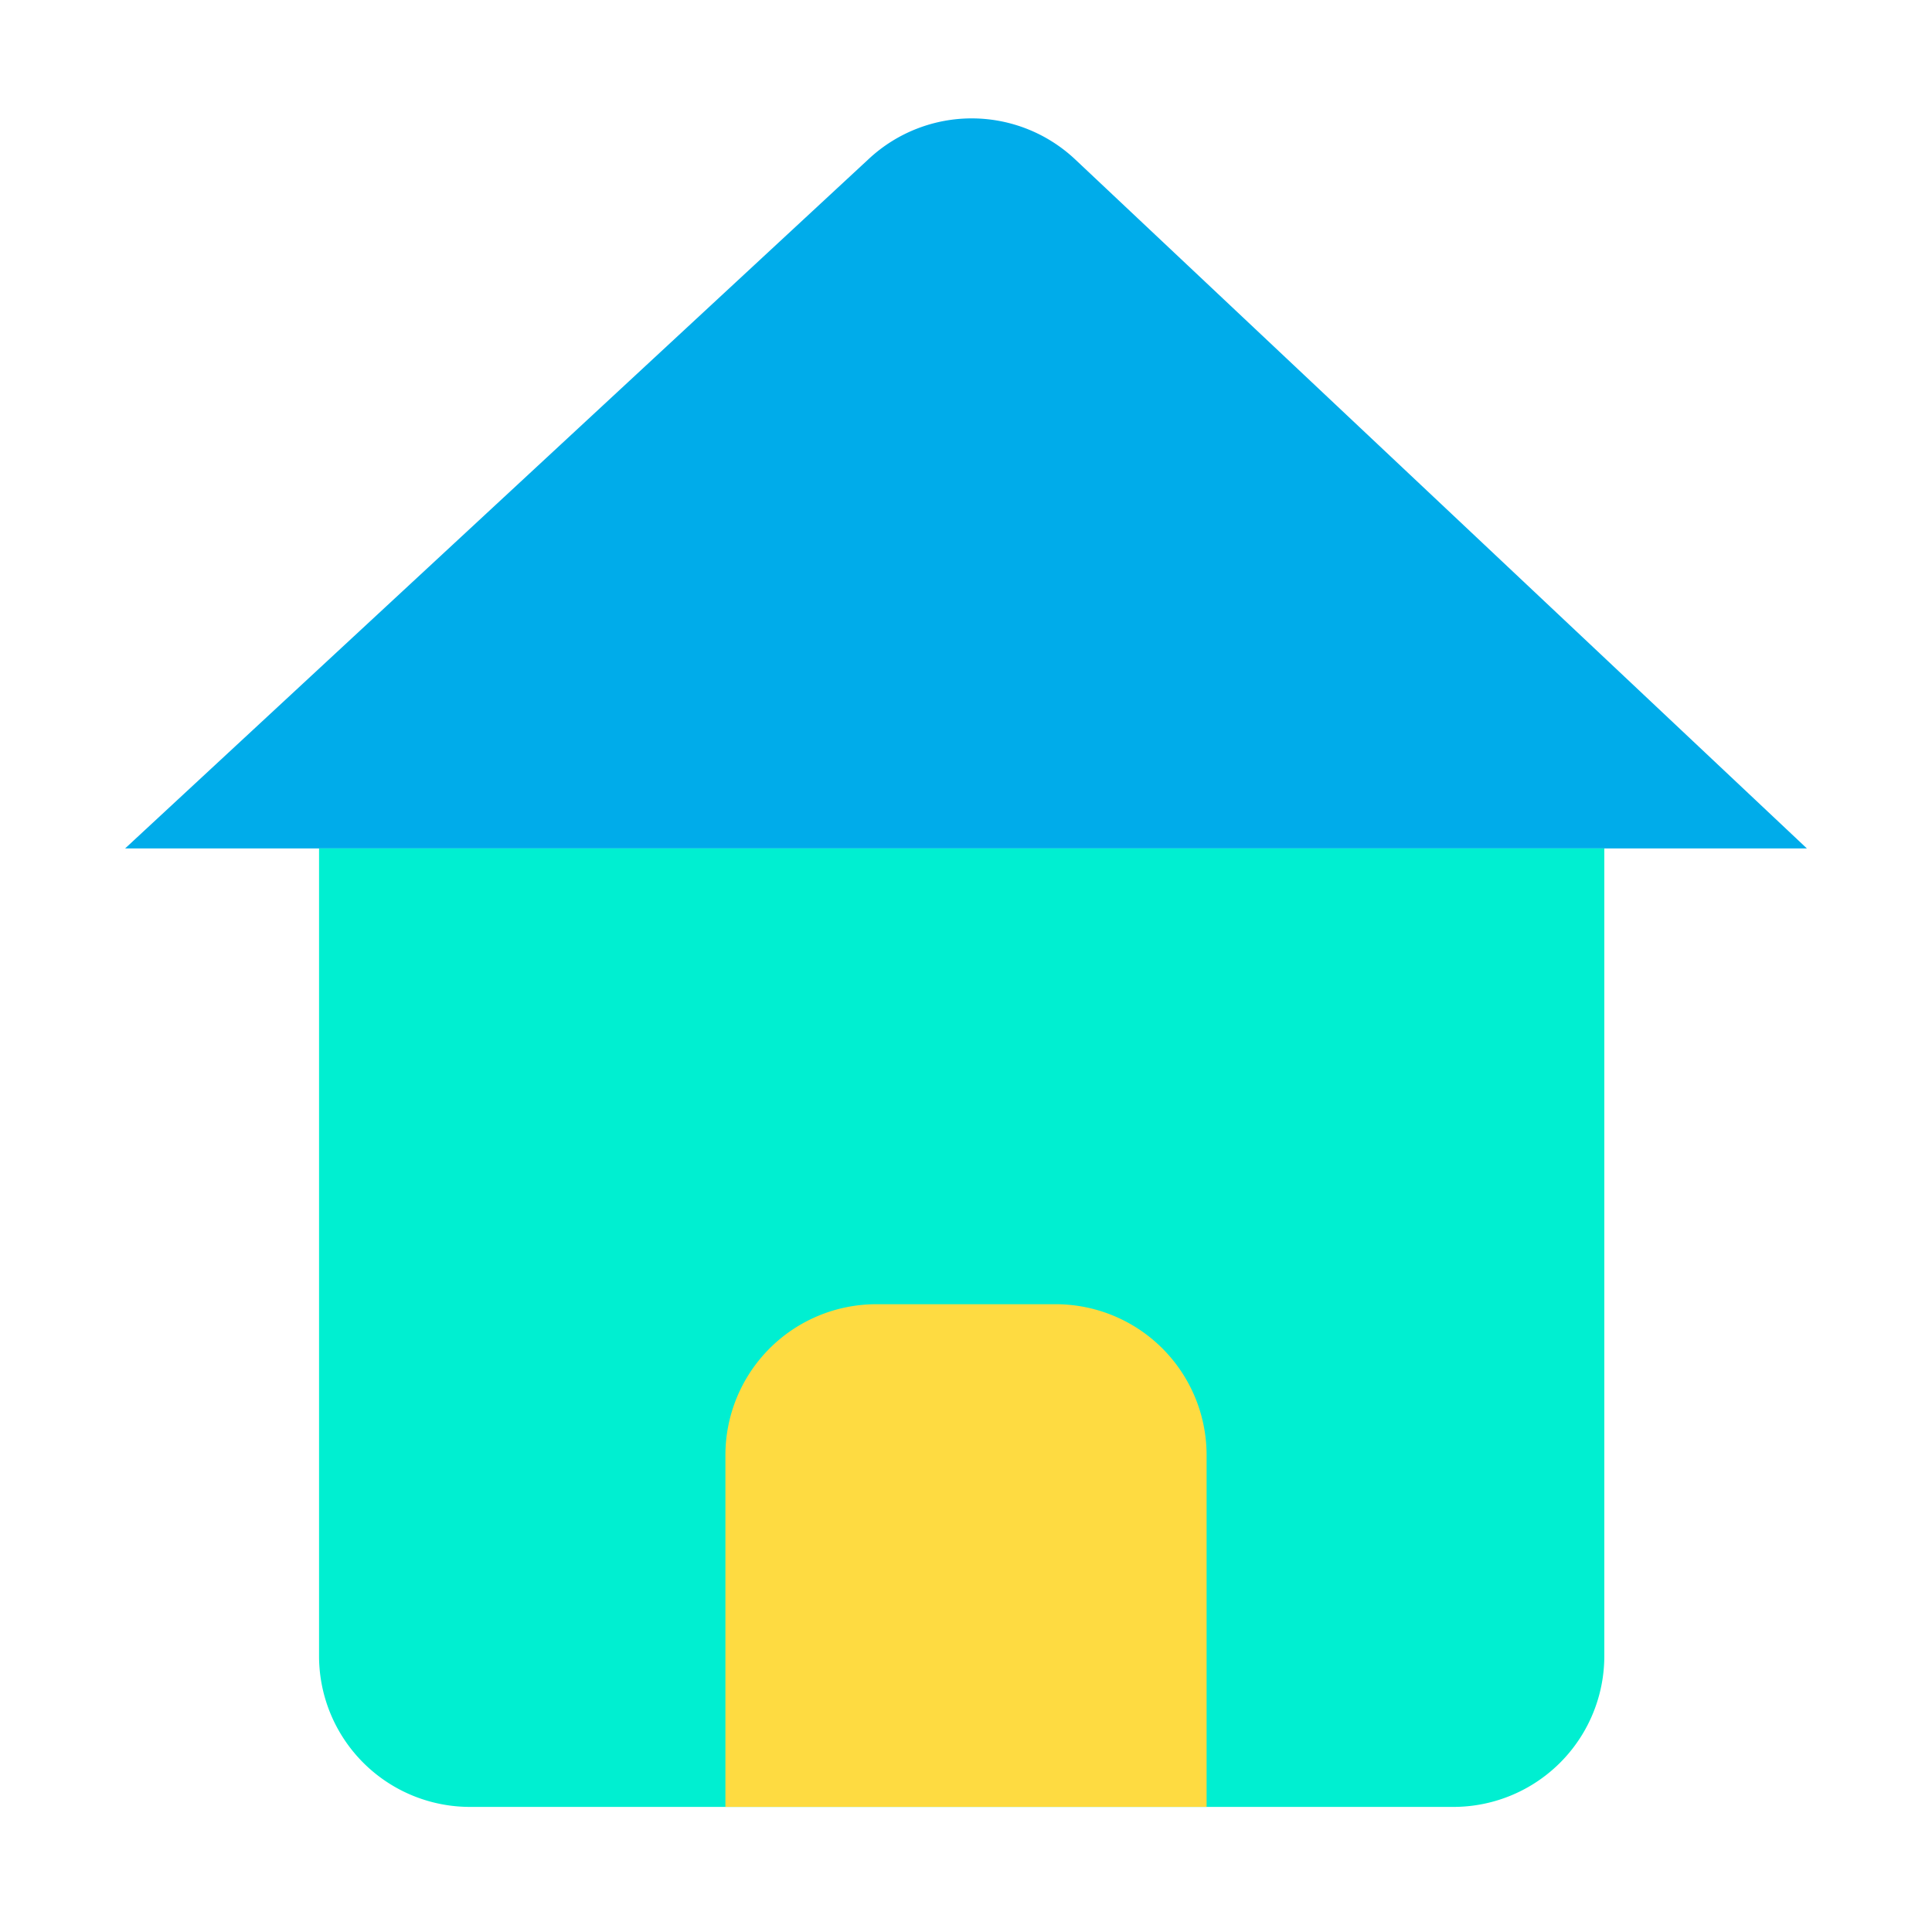 <svg xmlns="http://www.w3.org/2000/svg" data-name="Layer 1" viewBox="0 0 512 512" id="home"><path fill="#00acea" d="M478.84,224.84H33.16L230.32,42.04a40.011,40.011,0,0,1,54.62.21Z"></path><path fill="#00efd1" d="M84.55,224.84V438.85a40,40,0,0,0,40,40H385.16a40,40,0,0,0,40-40V224.84Z"></path><path fill="#fedb41" d="M319.76,385.63v93.22H192.24V385.63a40,40,0,0,1,40-40h47.52A40,40,0,0,1,319.76,385.63Z"></path></svg>